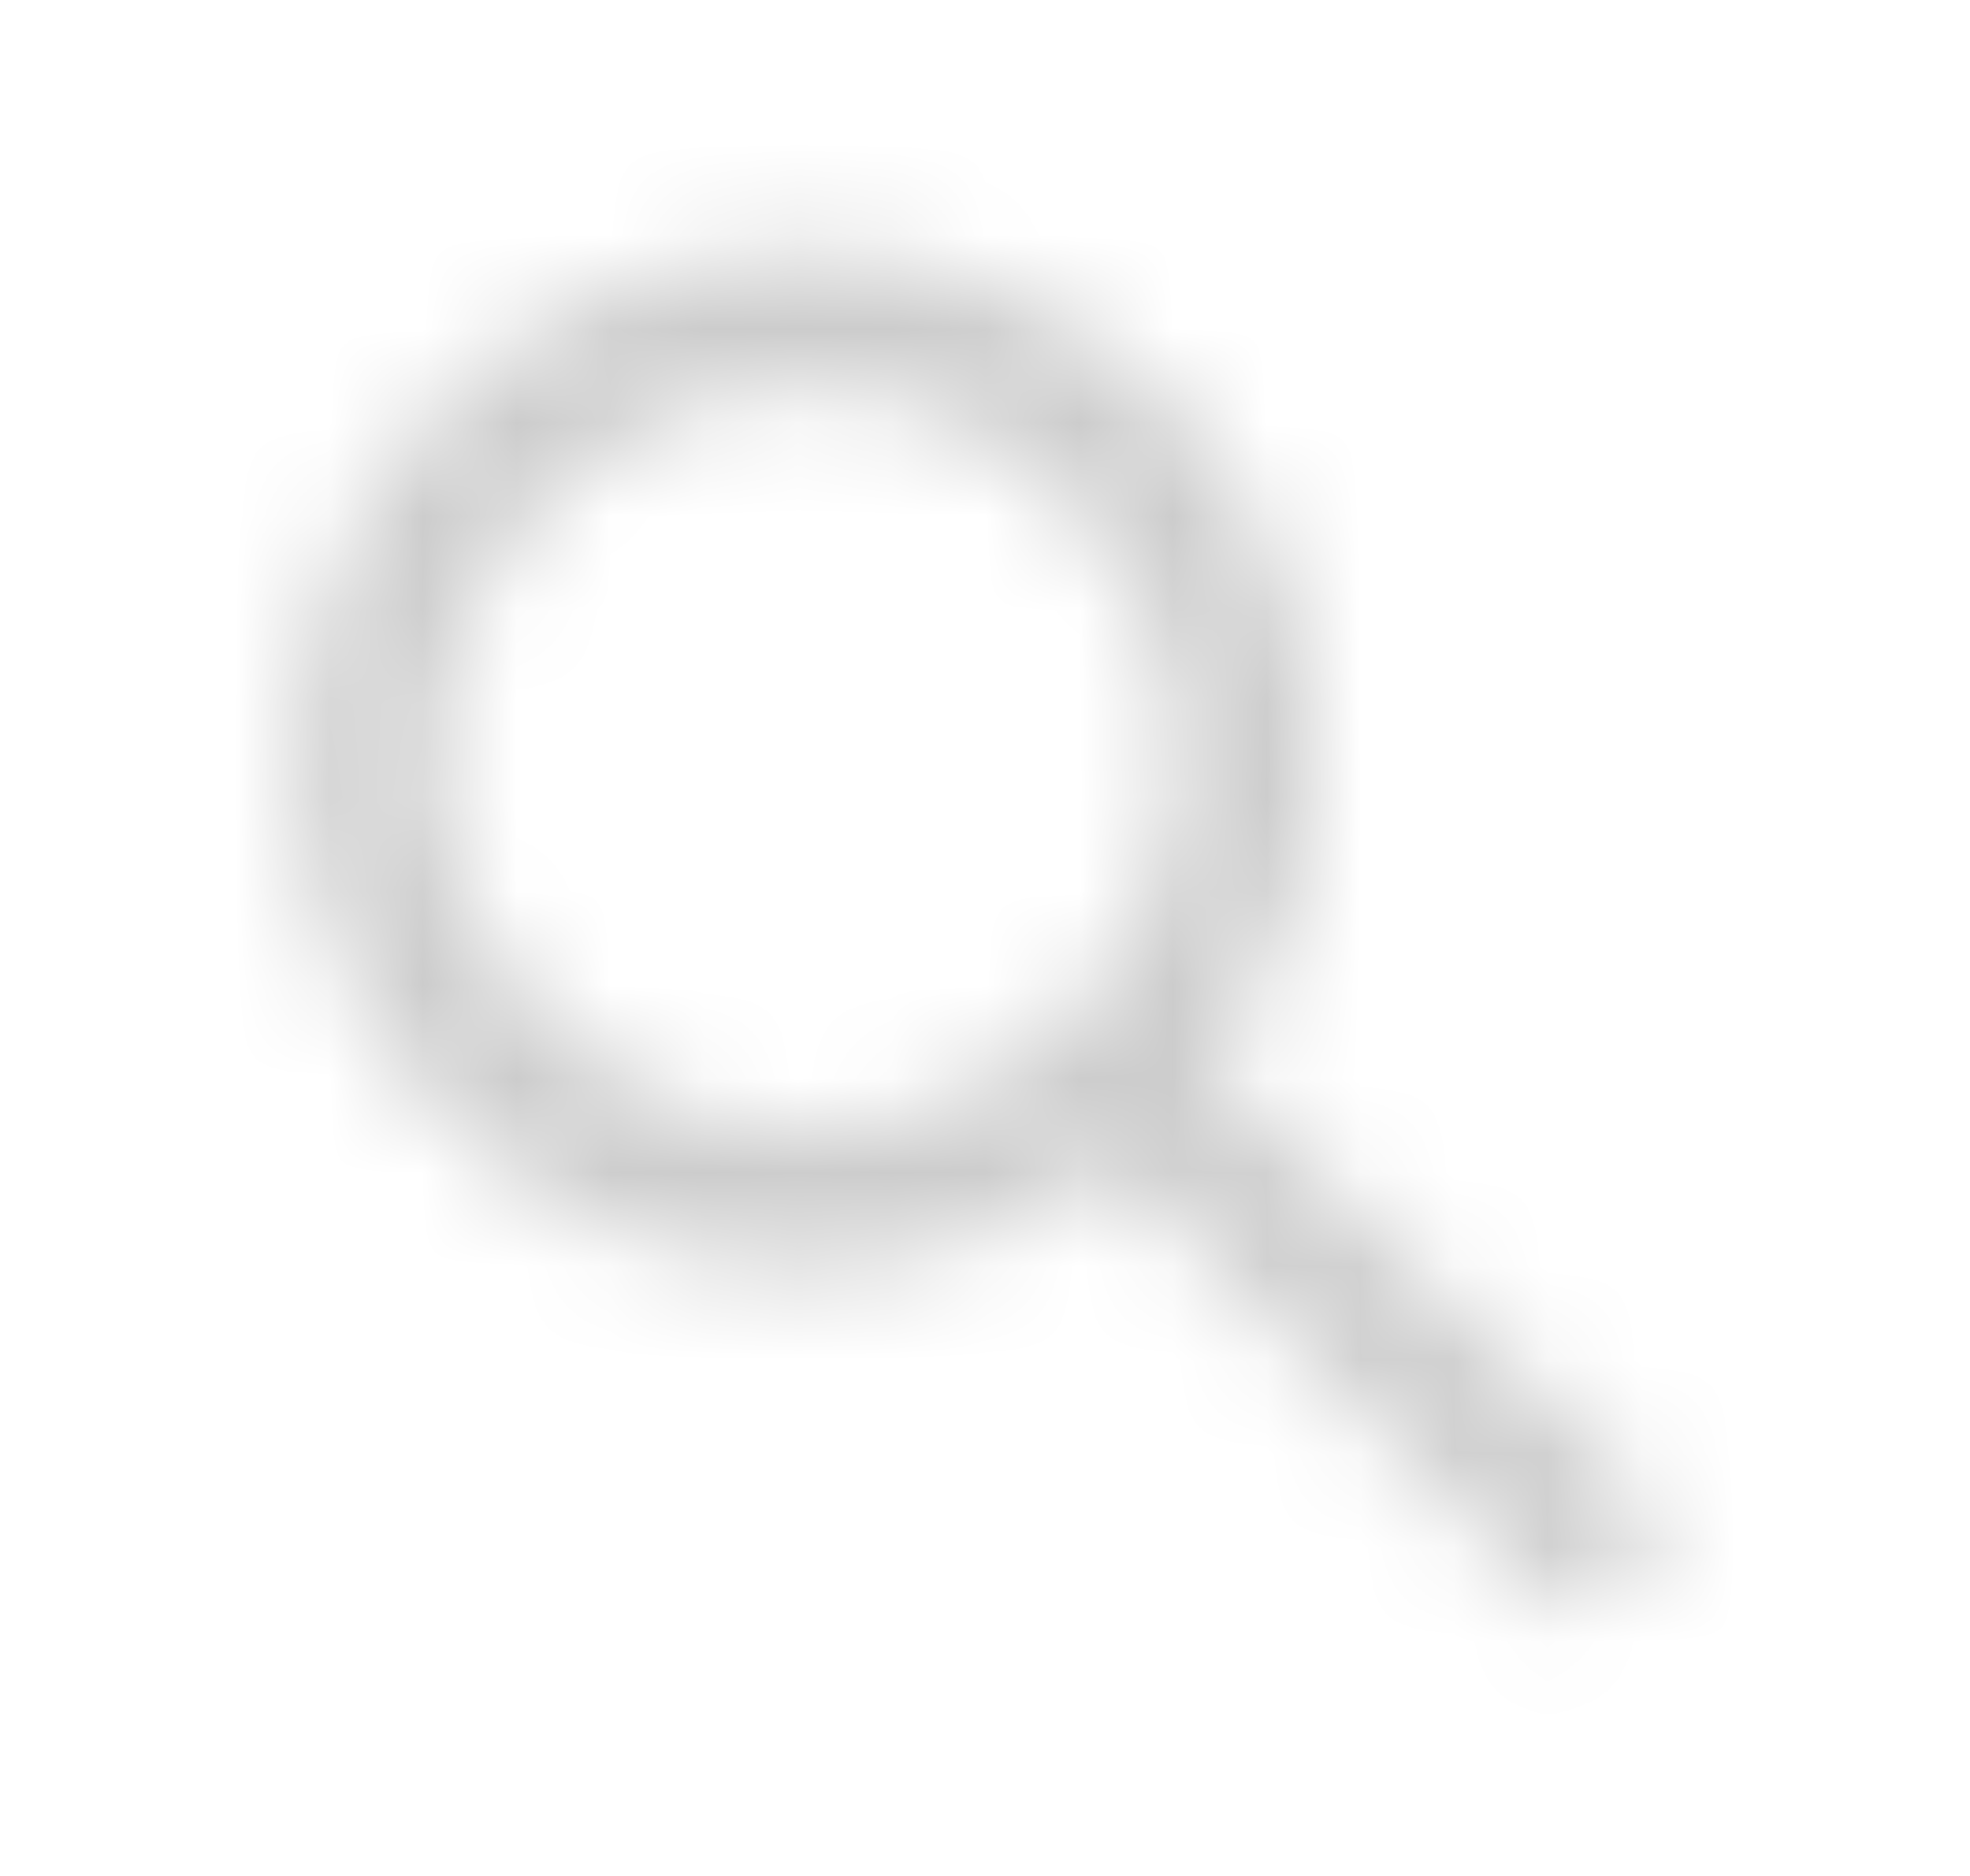 <svg width="21" height="20" viewBox="0 0 21 20" fill="none" xmlns="http://www.w3.org/2000/svg">
<g clip-path="url(#clip0_1708_14586)">
<mask id="mask0_1708_14586" style="mask-type:alpha" maskUnits="userSpaceOnUse" x="3" y="2" width="15" height="16">
<path fill-rule="evenodd" clip-rule="evenodd" d="M4.641 8.097C4.641 5.913 6.412 4.142 8.597 4.142C10.781 4.142 12.552 5.913 12.552 8.097C12.552 10.282 10.781 12.052 8.597 12.052C6.412 12.052 4.641 10.282 4.641 8.097ZM8.597 2.667C5.598 2.667 3.167 5.098 3.167 8.097C3.167 11.096 5.598 13.527 8.597 13.527C9.83 13.527 10.968 13.116 11.88 12.423L16.507 17.051C16.664 17.207 16.917 17.207 17.073 17.051L17.55 16.574C17.706 16.417 17.706 16.164 17.55 16.008L12.922 11.38C13.616 10.468 14.027 9.331 14.027 8.097C14.027 5.098 11.596 2.667 8.597 2.667Z" fill="#333333"/>
</mask>
<g mask="url(#mask0_1708_14586)">
<rect x="0.5" width="20" height="20" fill="#CCCCCC"/>
</g>
</g>
<defs>
<clipPath id="clip0_1708_14586">
<rect width="20" height="20" fill="white" transform="translate(0.5)"/>
</clipPath>
</defs>
</svg>
